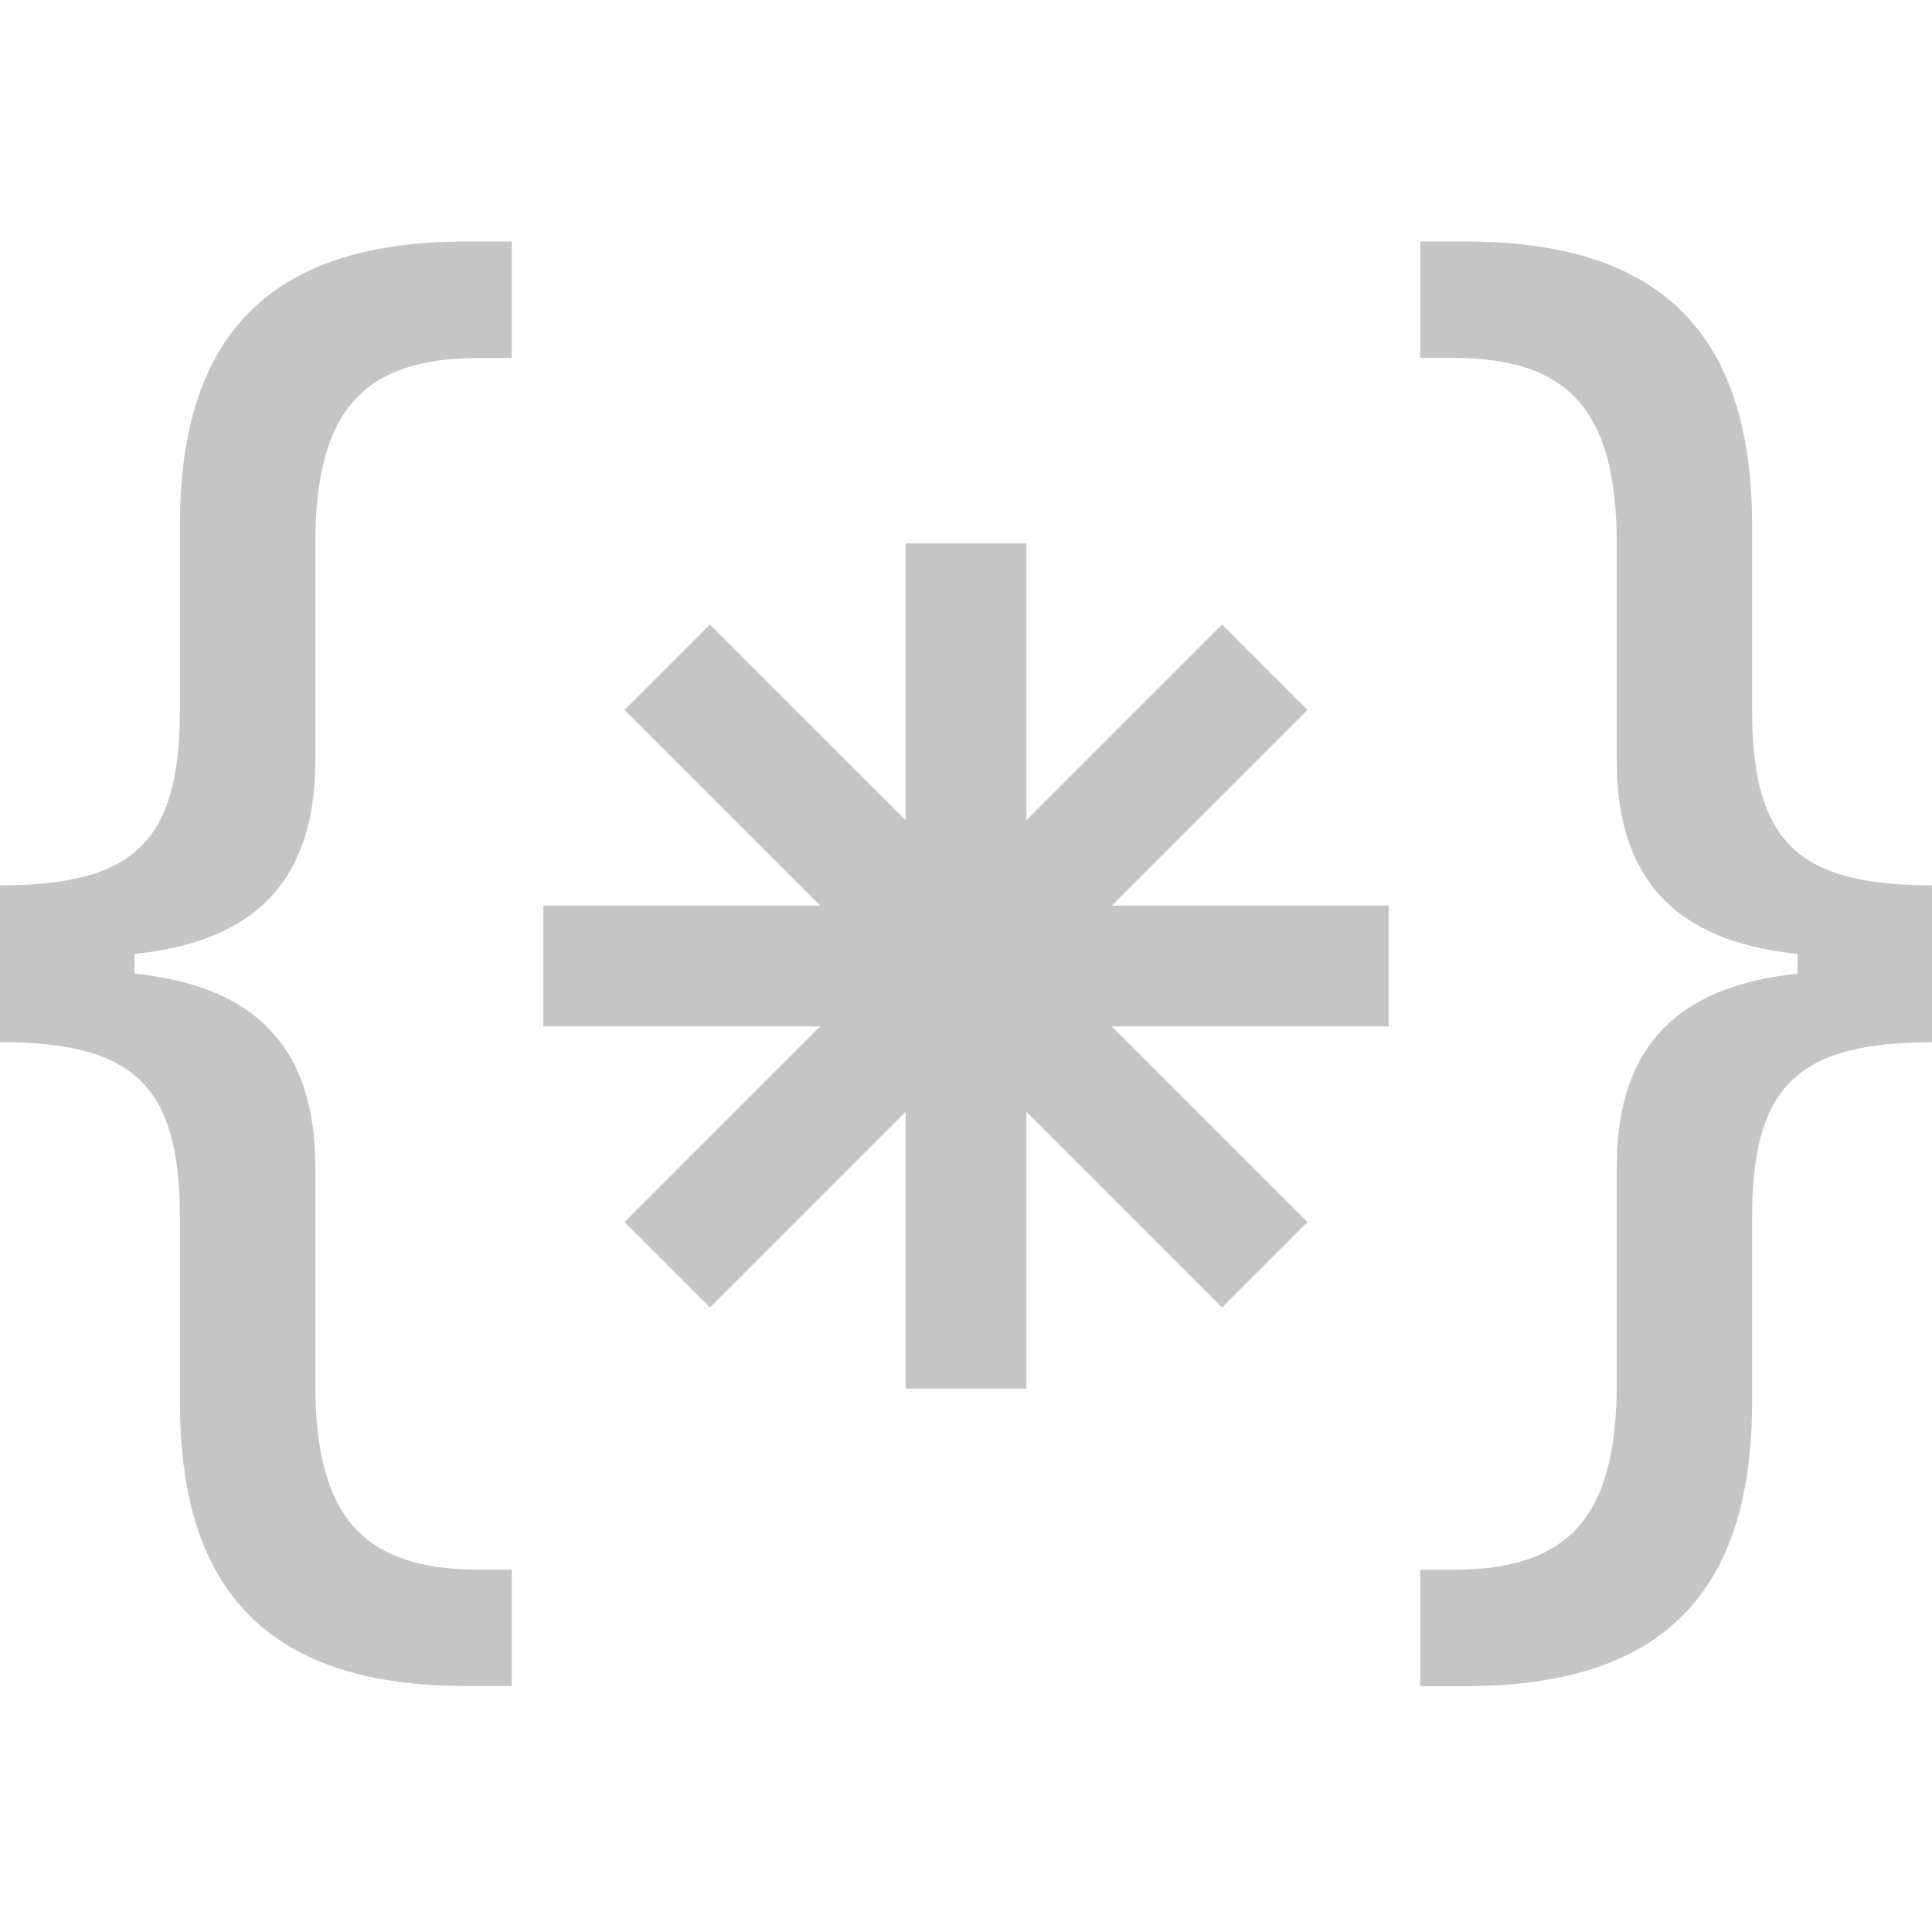 <svg xmlns="http://www.w3.org/2000/svg" width="16" height="16" fill="#C5C5C5" class="bi bi-braces-asterisk"
    viewBox="0 0 16 16">
    <path fill-rule="evenodd"
        d="M1.114 8.063V7.9c1.005-.102 1.497-.615 1.497-1.6V4.503c0-1.094.39-1.538 1.354-1.538h.273V2h-.376C2.25 2 1.49 2.759 1.49 4.352v1.524c0 1.094-.376 1.456-1.49 1.456v1.299c1.114 0 1.49.362 1.49 1.456v1.524c0 1.593.759 2.352 2.372 2.352h.376v-.964h-.273c-.964 0-1.354-.444-1.354-1.538V9.663c0-.984-.492-1.497-1.497-1.6ZM14.886 7.9v.164c-1.005.103-1.497.616-1.497 1.6v1.798c0 1.094-.39 1.538-1.354 1.538h-.273v.964h.376c1.613 0 2.372-.759 2.372-2.352v-1.524c0-1.094.376-1.456 1.49-1.456v-1.3c-1.114 0-1.49-.362-1.49-1.456V4.352C14.51 2.759 13.75 2 12.138 2h-.376v.964h.273c.964 0 1.354.444 1.354 1.538V6.3c0 .984.492 1.497 1.497 1.6ZM7.5 11.5V9.207l-1.621 1.621-.707-.707L6.792 8.5H4.5v-1h2.293L5.172 5.879l.707-.707L7.5 6.792V4.5h1v2.293l1.621-1.621.707.707L9.208 7.5H11.5v1H9.207l1.621 1.621-.707.707L8.5 9.208V11.5h-1Z" />
</svg>